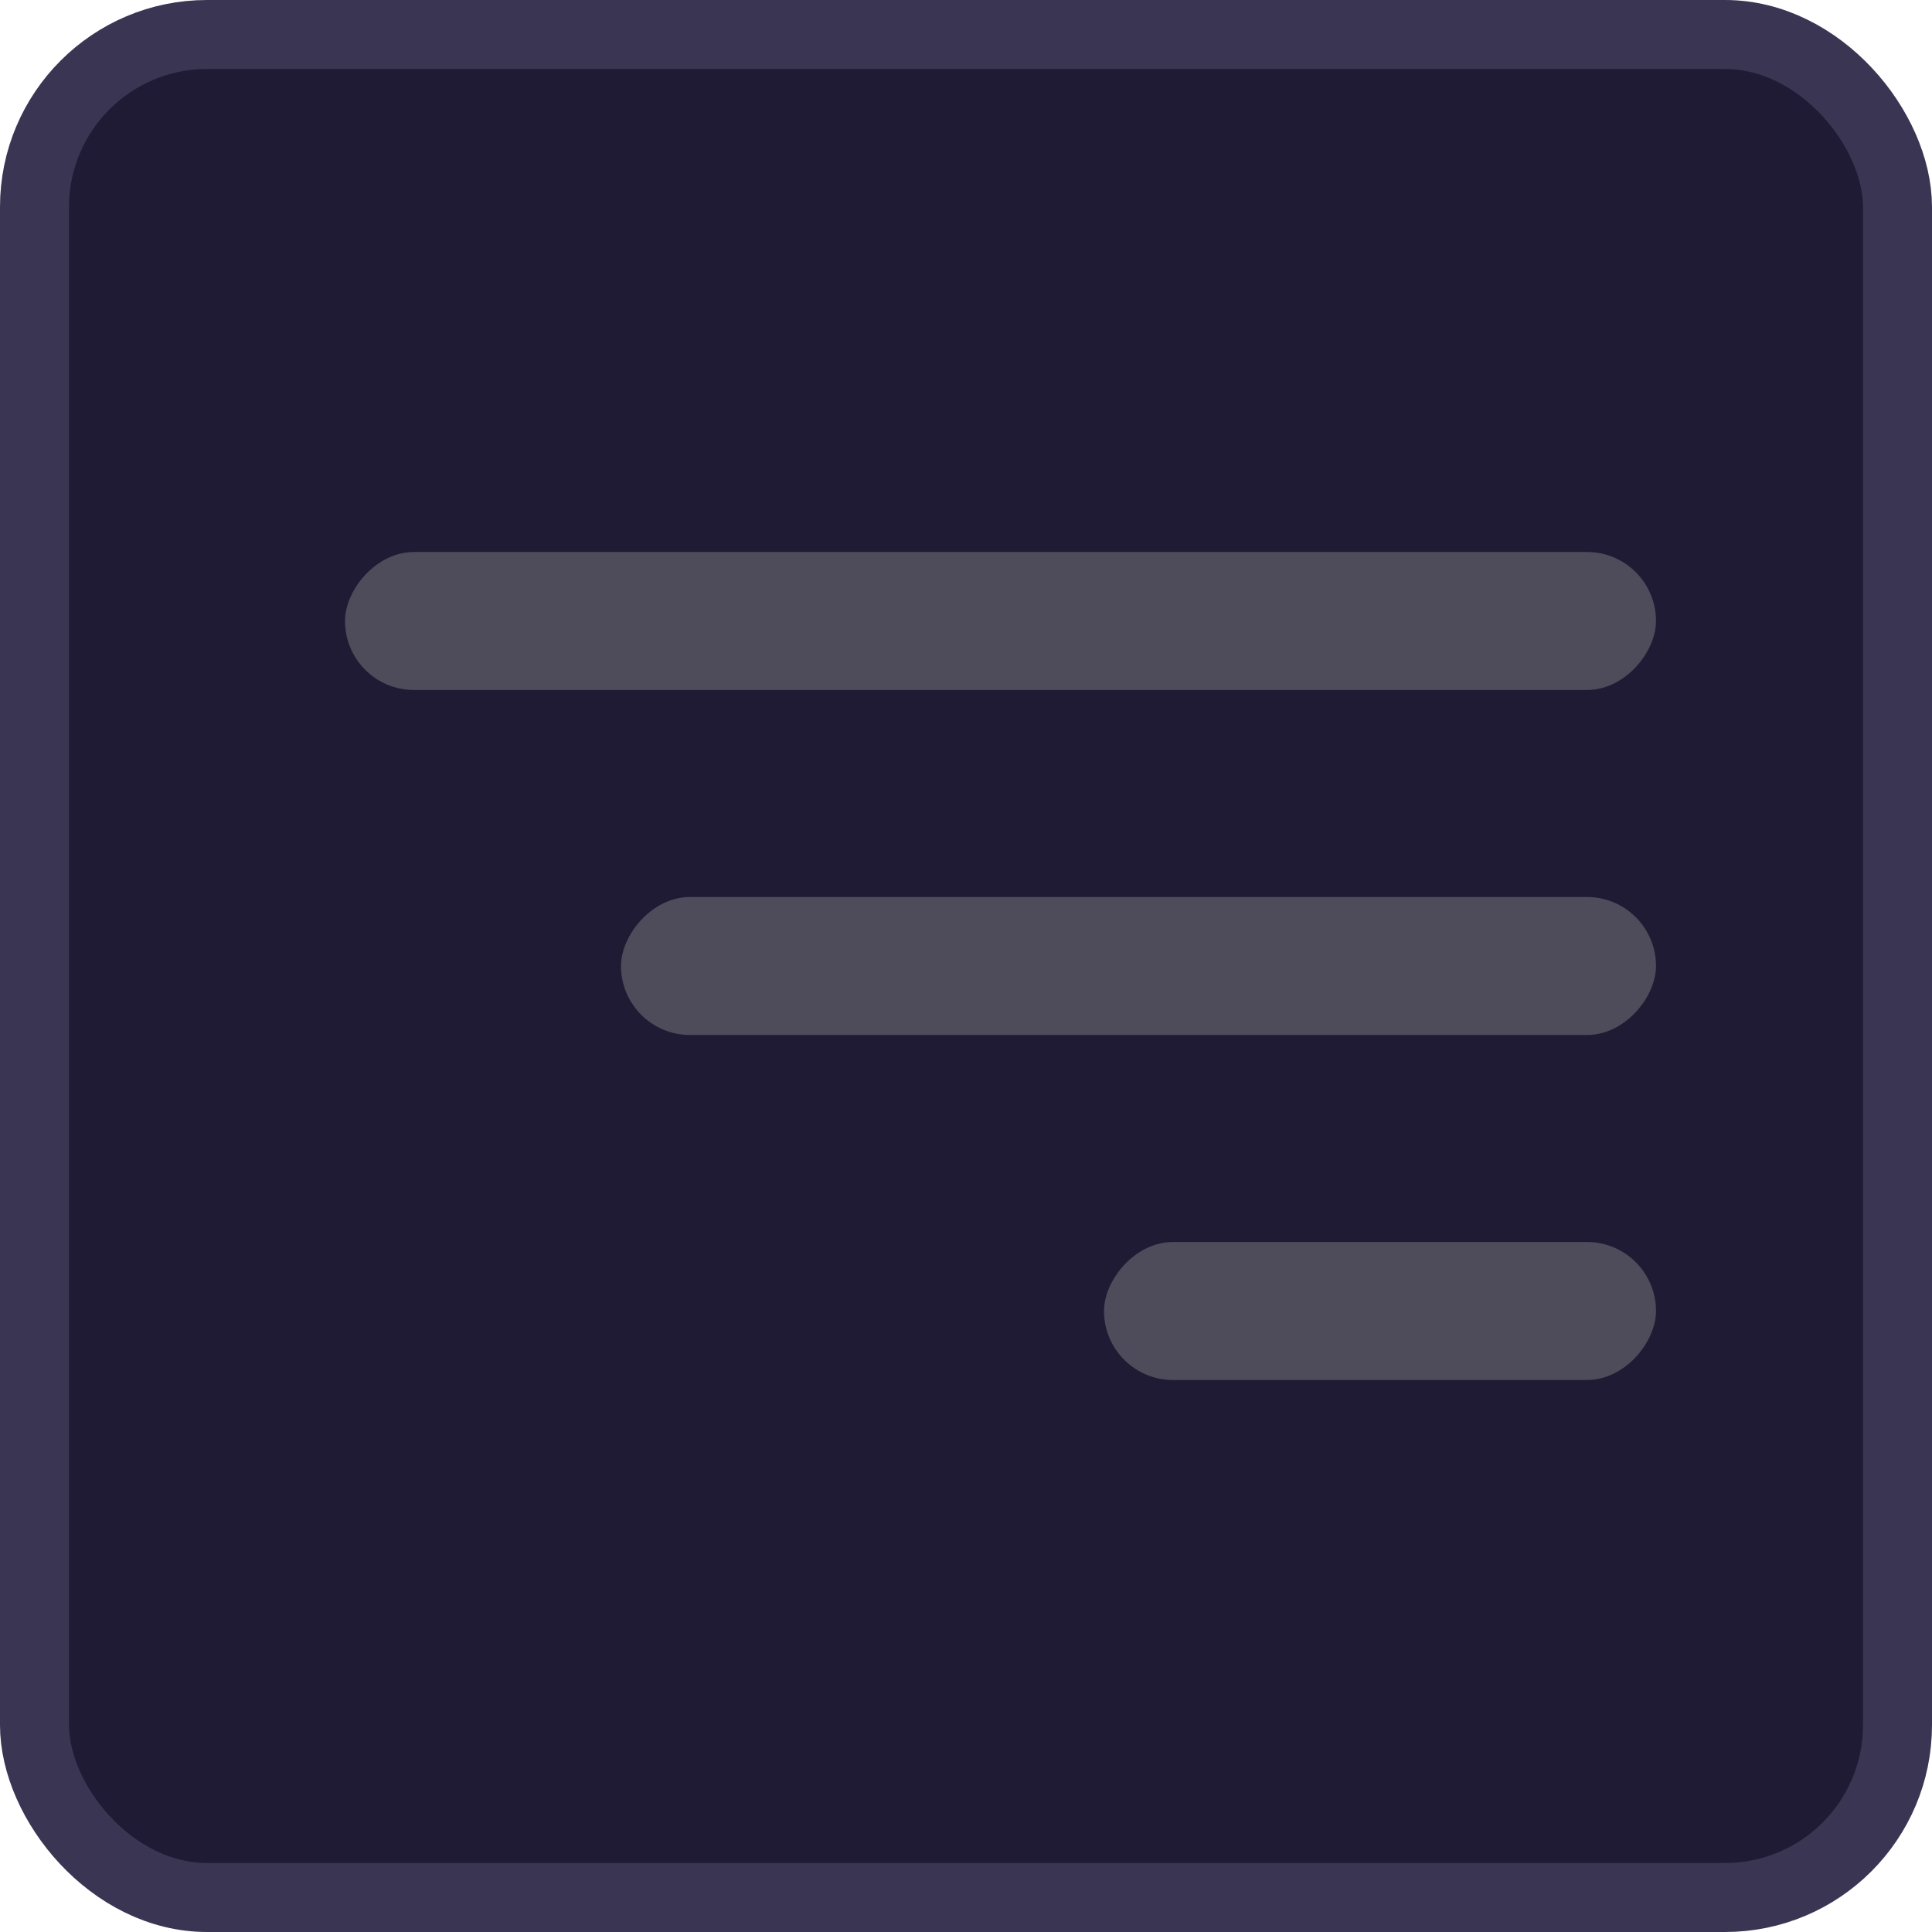 <svg width="28" height="28" viewBox="0 0 28 28" fill="none" xmlns="http://www.w3.org/2000/svg">
<rect x="0.5" y="0.5" width="27" height="27" rx="2.5" fill="#1F1B34" stroke="#393553"/>
<rect opacity="0.4" width="19" height="2" rx="1" transform="matrix(-1 0 0 1 24 8)" fill="#939393"/>
<rect opacity="0.4" width="15" height="2" rx="1" transform="matrix(-1 0 0 1 24 13)" fill="#939393"/>
<rect opacity="0.4" width="8" height="2" rx="1" transform="matrix(-1 0 0 1 24 18)" fill="#939393"/>
</svg>
